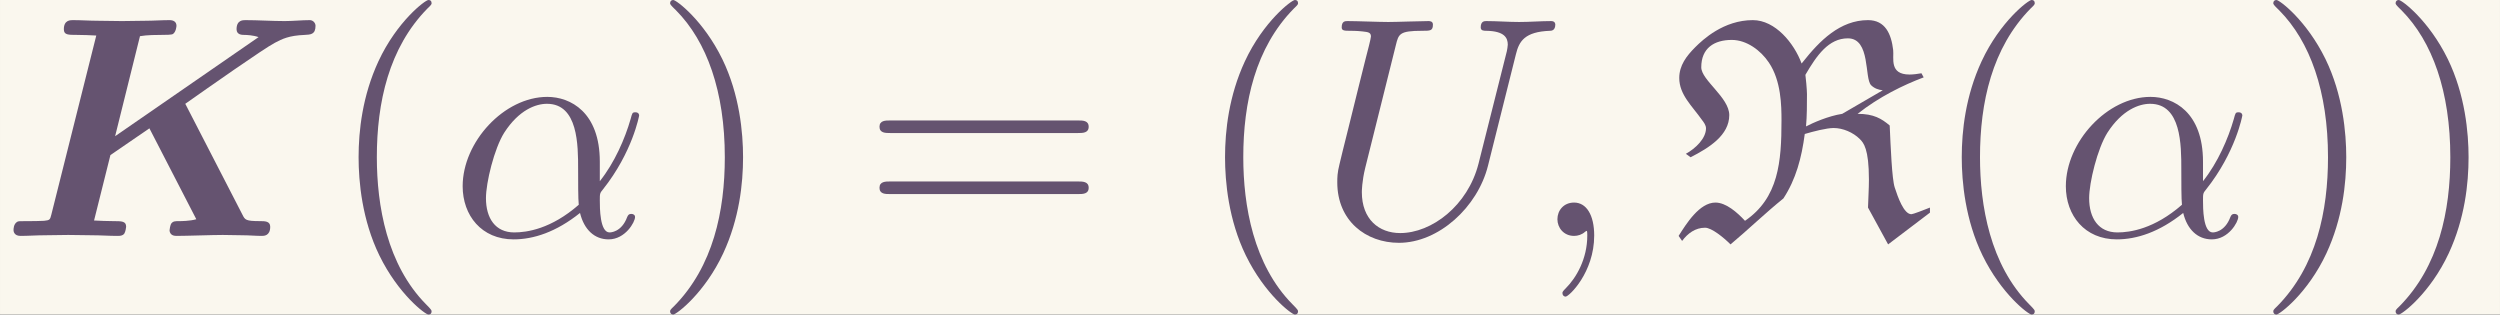 <?xml version='1.0' encoding='UTF-8'?>
<!-- This file was generated by dvisvgm 2.6.3 -->
<svg version='1.1' xmlns='http://www.w3.org/2000/svg' xmlns:xlink='http://www.w3.org/1999/xlink' width='129.221pt' height='16.259pt' viewBox='-23.723 16.112 129.221 16.259'>
<rect x="-23.723" y="16.112" width="129.221" height="16.259" fill="#333333" stroke="none"/>
<defs>
<path id='g0-82' d='M4.304 -3.467C4.334 -3.806 4.334 -4.164 4.334 -4.493C4.334 -4.623 4.294 -5.051 4.284 -5.101C4.643 -5.719 5.021 -6.257 5.629 -6.257C6.356 -6.257 6.147 -4.991 6.366 -4.772C6.466 -4.672 6.605 -4.623 6.735 -4.613L5.45 -3.866C5.001 -3.796 4.513 -3.577 4.304 -3.467ZM4.164 -5.46C3.925 -6.107 3.328 -6.834 2.62 -6.834C1.694 -6.834 1.036 -6.217 0.797 -5.978C0.518 -5.699 0.289 -5.4 0.289 -5.001C0.289 -4.473 0.697 -4.115 1.006 -3.676C1.066 -3.597 1.136 -3.507 1.136 -3.407C1.136 -3.088 0.807 -2.77 0.498 -2.6L0.648 -2.491C1.235 -2.79 1.873 -3.188 1.873 -3.826C1.873 -4.384 0.986 -4.932 0.986 -5.34C0.986 -5.948 1.395 -6.207 1.953 -6.207C2.421 -6.207 2.869 -5.878 3.128 -5.489C3.517 -4.912 3.527 -4.125 3.527 -3.656C3.527 -2.351 3.437 -1.205 2.371 -0.478C2.132 -0.737 1.773 -1.056 1.435 -1.056C0.927 -1.056 0.508 -0.379 0.269 0L0.379 0.159C0.558 -0.08 0.797 -0.259 1.106 -0.259C1.315 -0.259 1.694 0.05 1.913 0.269C2.461 -0.189 3.029 -0.737 3.587 -1.186C3.985 -1.793 4.164 -2.471 4.264 -3.228C4.533 -3.308 4.951 -3.417 5.181 -3.417C5.469 -3.417 5.798 -3.278 6.007 -3.068C6.127 -2.949 6.296 -2.76 6.296 -1.783C6.296 -1.494 6.276 -1.205 6.267 -0.897L6.904 0.269L8.229 -0.737V-0.897C8.03 -0.817 7.691 -0.687 7.641 -0.687C7.402 -0.687 7.213 -1.225 7.113 -1.534C7.024 -1.803 6.984 -2.839 6.954 -3.497C6.695 -3.716 6.446 -3.866 5.938 -3.866C6.615 -4.403 7.392 -4.782 8.03 -5.021L7.96 -5.151C7.841 -5.131 7.711 -5.111 7.582 -5.111C6.934 -5.111 7.093 -5.629 7.064 -5.888C7.004 -6.396 6.814 -6.834 6.267 -6.834C5.38 -6.834 4.732 -6.177 4.204 -5.509L4.164 -5.46Z'/>
<path id='g1-75' d='M5.868 -4.184C6.535 -4.653 8.359 -5.938 8.707 -6.117C8.936 -6.237 9.146 -6.346 9.654 -6.366C9.833 -6.376 9.993 -6.376 9.993 -6.655C9.993 -6.745 9.913 -6.834 9.813 -6.834C9.564 -6.834 9.275 -6.804 9.016 -6.804C8.608 -6.804 8.179 -6.834 7.771 -6.834C7.691 -6.834 7.492 -6.834 7.492 -6.545C7.492 -6.366 7.671 -6.366 7.731 -6.366C7.811 -6.366 8.02 -6.356 8.189 -6.296L3.646 -3.158L4.433 -6.326C4.653 -6.366 5.001 -6.366 5.111 -6.366C5.24 -6.366 5.44 -6.366 5.479 -6.396C5.579 -6.466 5.589 -6.645 5.589 -6.655C5.589 -6.785 5.489 -6.834 5.37 -6.834C5.121 -6.834 4.862 -6.814 4.613 -6.814S4.115 -6.804 3.866 -6.804C3.606 -6.804 3.347 -6.814 3.098 -6.814C2.839 -6.814 2.57 -6.834 2.311 -6.834C2.222 -6.834 2.022 -6.834 2.022 -6.545C2.022 -6.366 2.152 -6.366 2.441 -6.366C2.65 -6.366 2.839 -6.356 3.049 -6.346L1.624 -0.667C1.584 -0.508 1.574 -0.498 1.395 -0.478C1.225 -0.468 1.026 -0.468 0.867 -0.468C0.608 -0.468 0.588 -0.468 0.548 -0.448C0.428 -0.379 0.428 -0.219 0.428 -0.179C0.428 -0.159 0.438 0 0.648 0C0.897 0 1.156 -0.02 1.405 -0.02S1.913 -0.03 2.162 -0.03C2.421 -0.03 2.68 -0.02 2.929 -0.02C3.188 -0.02 3.457 0 3.706 0C3.806 0 3.875 0 3.935 -0.07C3.975 -0.13 3.995 -0.269 3.995 -0.289C3.995 -0.468 3.856 -0.468 3.587 -0.468C3.377 -0.468 3.188 -0.478 2.979 -0.488L3.497 -2.56L4.732 -3.407L6.217 -0.528C6.017 -0.468 5.719 -0.468 5.679 -0.468C5.549 -0.468 5.489 -0.468 5.43 -0.399C5.39 -0.349 5.37 -0.199 5.37 -0.179C5.37 -0.169 5.37 0 5.579 0C5.908 0 6.725 -0.03 7.054 -0.03C7.263 -0.03 7.482 -0.02 7.691 -0.02C7.89 -0.02 8.1 0 8.289 0C8.359 0 8.558 0 8.558 -0.289C8.558 -0.468 8.389 -0.468 8.239 -0.468C7.781 -0.468 7.761 -0.508 7.681 -0.667L5.868 -4.184Z'/>
<path id='g2-11' d='M4.752 -2.351C4.752 -3.915 3.826 -4.403 3.088 -4.403C1.724 -4.403 0.408 -2.979 0.408 -1.574C0.408 -0.648 1.006 0.11 2.022 0.11C2.65 0.11 3.367 -0.12 4.125 -0.727C4.254 -0.199 4.583 0.11 5.031 0.11C5.559 0.11 5.868 -0.438 5.868 -0.598C5.868 -0.667 5.808 -0.697 5.748 -0.697C5.679 -0.697 5.649 -0.667 5.619 -0.598C5.44 -0.11 5.081 -0.11 5.061 -0.11C4.752 -0.11 4.752 -0.887 4.752 -1.126C4.752 -1.335 4.752 -1.355 4.852 -1.474C5.788 -2.65 5.998 -3.806 5.998 -3.816C5.998 -3.836 5.988 -3.915 5.878 -3.915C5.778 -3.915 5.778 -3.885 5.729 -3.706C5.549 -3.078 5.22 -2.321 4.752 -1.733V-2.351ZM4.085 -0.986C3.208 -0.219 2.441 -0.11 2.042 -0.11C1.445 -0.11 1.146 -0.558 1.146 -1.196C1.146 -1.684 1.405 -2.76 1.724 -3.268C2.192 -3.995 2.73 -4.184 3.078 -4.184C4.065 -4.184 4.065 -2.879 4.065 -2.102C4.065 -1.733 4.065 -1.156 4.085 -0.986Z'/>
<path id='g2-59' d='M2.022 -0.01C2.022 -0.667 1.773 -1.056 1.385 -1.056C1.056 -1.056 0.857 -0.807 0.857 -0.528C0.857 -0.259 1.056 0 1.385 0C1.504 0 1.634 -0.04 1.733 -0.13C1.763 -0.149 1.773 -0.159 1.783 -0.159S1.803 -0.149 1.803 -0.01C1.803 0.727 1.455 1.325 1.126 1.654C1.016 1.763 1.016 1.783 1.016 1.813C1.016 1.883 1.066 1.923 1.116 1.923C1.225 1.923 2.022 1.156 2.022 -0.01Z'/>
<path id='g2-85' d='M6.326 -5.758C6.426 -6.167 6.605 -6.466 7.402 -6.496C7.452 -6.496 7.572 -6.506 7.572 -6.695C7.572 -6.705 7.572 -6.804 7.442 -6.804C7.113 -6.804 6.765 -6.775 6.426 -6.775S5.719 -6.804 5.39 -6.804C5.33 -6.804 5.21 -6.804 5.21 -6.605C5.21 -6.496 5.31 -6.496 5.39 -6.496C5.958 -6.486 6.067 -6.276 6.067 -6.057C6.067 -6.027 6.047 -5.878 6.037 -5.848L5.141 -2.291C4.802 -0.956 3.656 -0.09 2.66 -0.09C1.983 -0.09 1.445 -0.528 1.445 -1.385C1.445 -1.405 1.445 -1.724 1.554 -2.162L2.521 -6.037C2.61 -6.396 2.63 -6.496 3.357 -6.496C3.616 -6.496 3.696 -6.496 3.696 -6.695C3.696 -6.804 3.587 -6.804 3.557 -6.804C3.278 -6.804 2.56 -6.775 2.281 -6.775C1.993 -6.775 1.285 -6.804 0.996 -6.804C0.917 -6.804 0.807 -6.804 0.807 -6.605C0.807 -6.496 0.897 -6.496 1.086 -6.496C1.106 -6.496 1.295 -6.496 1.465 -6.476C1.644 -6.456 1.733 -6.446 1.733 -6.316C1.733 -6.257 1.624 -5.838 1.564 -5.609L1.345 -4.732C1.255 -4.344 0.777 -2.461 0.737 -2.271C0.667 -1.993 0.667 -1.843 0.667 -1.694C0.667 -0.478 1.574 0.219 2.62 0.219C3.875 0.219 5.111 -0.907 5.44 -2.222L6.326 -5.758Z'/>
<path id='g3-40' d='M3.298 2.391C3.298 2.361 3.298 2.341 3.128 2.172C1.883 0.917 1.564 -0.966 1.564 -2.491C1.564 -4.224 1.943 -5.958 3.168 -7.203C3.298 -7.323 3.298 -7.342 3.298 -7.372C3.298 -7.442 3.258 -7.472 3.198 -7.472C3.098 -7.472 2.202 -6.795 1.614 -5.529C1.106 -4.433 0.986 -3.328 0.986 -2.491C0.986 -1.714 1.096 -0.508 1.644 0.618C2.242 1.843 3.098 2.491 3.198 2.491C3.258 2.491 3.298 2.461 3.298 2.391Z'/>
<path id='g3-41' d='M2.879 -2.491C2.879 -3.268 2.77 -4.473 2.222 -5.599C1.624 -6.824 0.767 -7.472 0.667 -7.472C0.608 -7.472 0.568 -7.432 0.568 -7.372C0.568 -7.342 0.568 -7.323 0.757 -7.143C1.733 -6.157 2.301 -4.573 2.301 -2.491C2.301 -0.787 1.933 0.966 0.697 2.222C0.568 2.341 0.568 2.361 0.568 2.391C0.568 2.451 0.608 2.491 0.667 2.491C0.767 2.491 1.664 1.813 2.252 0.548C2.76 -0.548 2.879 -1.654 2.879 -2.491Z'/>
<path id='g3-61' d='M6.844 -3.258C6.994 -3.258 7.183 -3.258 7.183 -3.457S6.994 -3.656 6.854 -3.656H0.887C0.747 -3.656 0.558 -3.656 0.558 -3.457S0.747 -3.258 0.897 -3.258H6.844ZM6.854 -1.325C6.994 -1.325 7.183 -1.325 7.183 -1.524S6.994 -1.724 6.844 -1.724H0.897C0.747 -1.724 0.558 -1.724 0.558 -1.524S0.747 -1.325 0.887 -1.325H6.854Z'/>
</defs>
<g id='page1' transform='matrix(1.632 0 0 1.632 0 0)'>
<rect x='-14.536' y='9.872' width='79.179' height='9.963' fill='#faf7ee'/>
<g fill='#655370'>
<use x='-14.536' y='17.344' xlink:href='#g1-75'/>
<use x='-4.165' y='17.344' xlink:href='#g3-40'/>
<use x='-0.291' y='17.344' xlink:href='#g2-11'/>
<use x='6.119' y='17.344' xlink:href='#g3-41'/>
<use x='12.761' y='17.344' xlink:href='#g3-61'/>
<use x='23.277' y='17.344' xlink:href='#g3-40'/>
<use x='27.151' y='17.344' xlink:href='#g2-85'/>
<use x='33.933' y='17.344' xlink:href='#g2-59'/>
<use x='38.36' y='17.344' xlink:href='#g0-82'/>
<use x='46.61' y='17.344' xlink:href='#g3-40'/>
<use x='50.485' y='17.344' xlink:href='#g2-11'/>
<use x='56.895' y='17.344' xlink:href='#g3-41'/>
<use x='60.769' y='17.344' xlink:href='#g3-41'/>
</g>
</g>
</svg>
